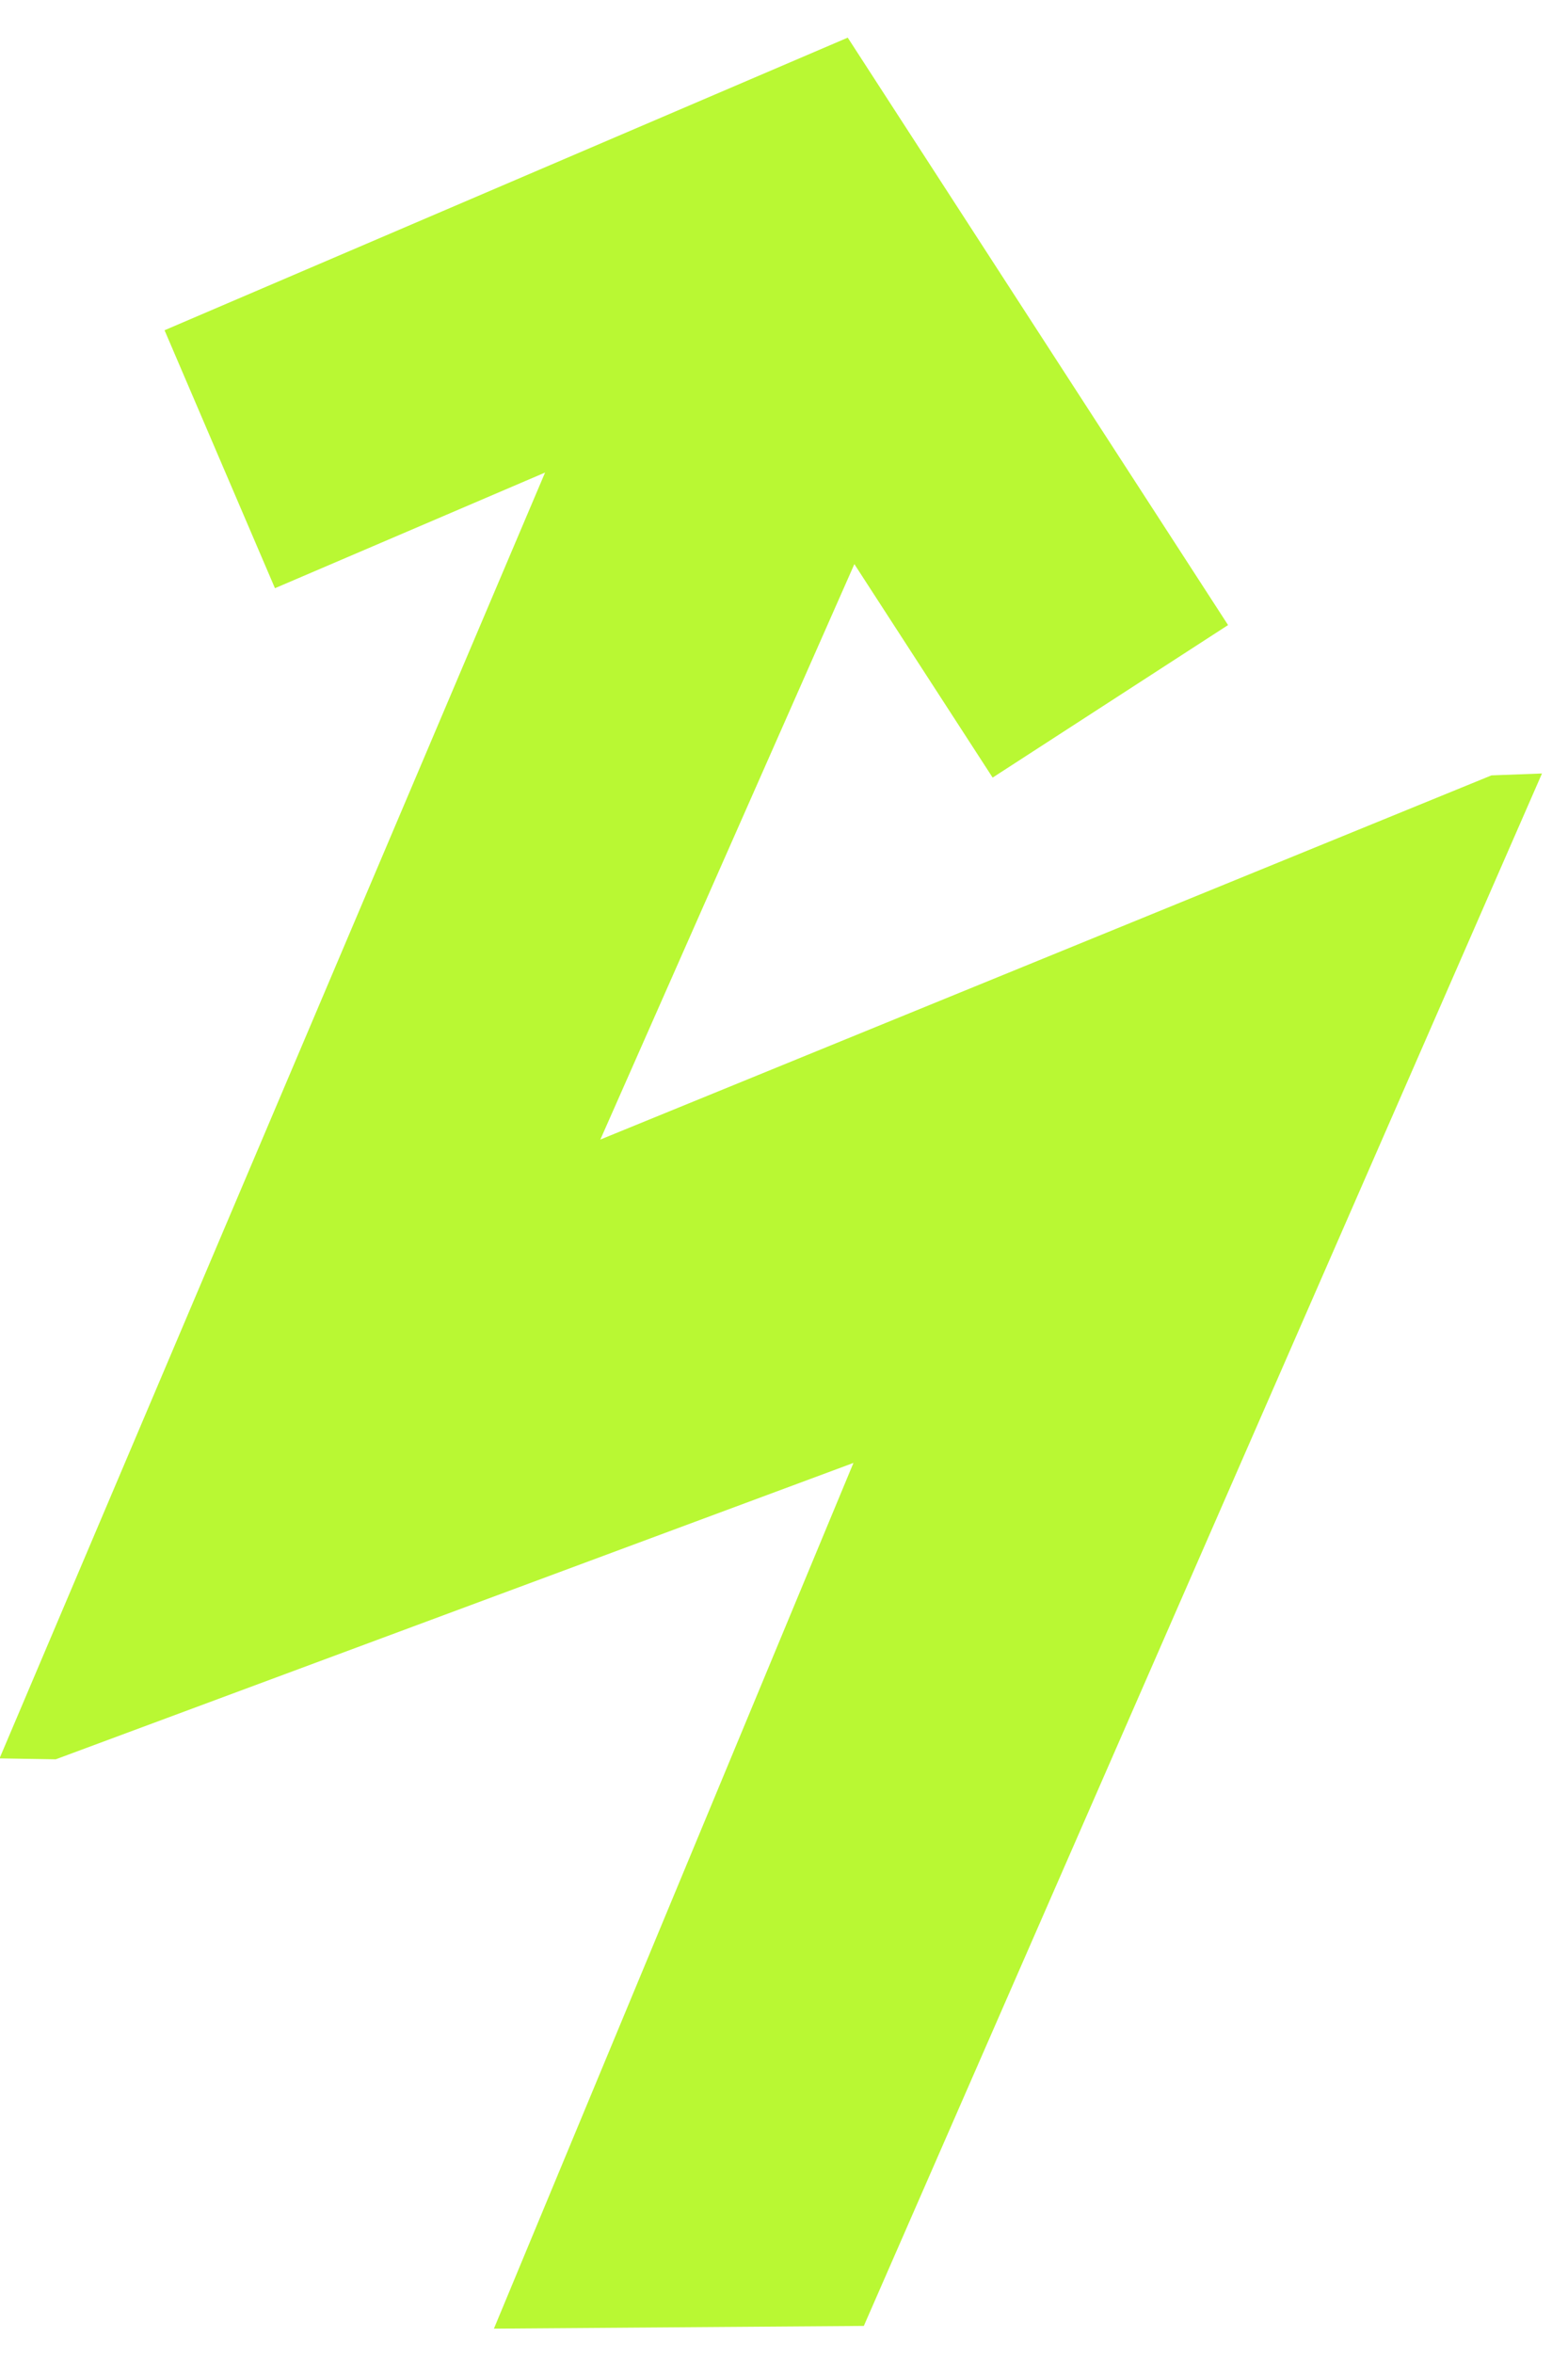 <svg width="34" height="51" viewBox="0 0 34 51" fill="none" xmlns="http://www.w3.org/2000/svg">
<path d="M18.731 50.413L10.71 50.472L18.506 31.708L1.209 38.132L-0.01 38.112L13.695 5.823L20.376 8.037L13.018 24.699L32.34 16.806L33.436 16.765L18.731 50.413Z" fill="#B9F833"/>
<path d="M21.524 16.854L16.063 8.426L5.962 12.749L3.568 7.158L18.382 0.816L26.629 13.548L21.524 16.854Z" fill="#B9F833"/>
</svg>
